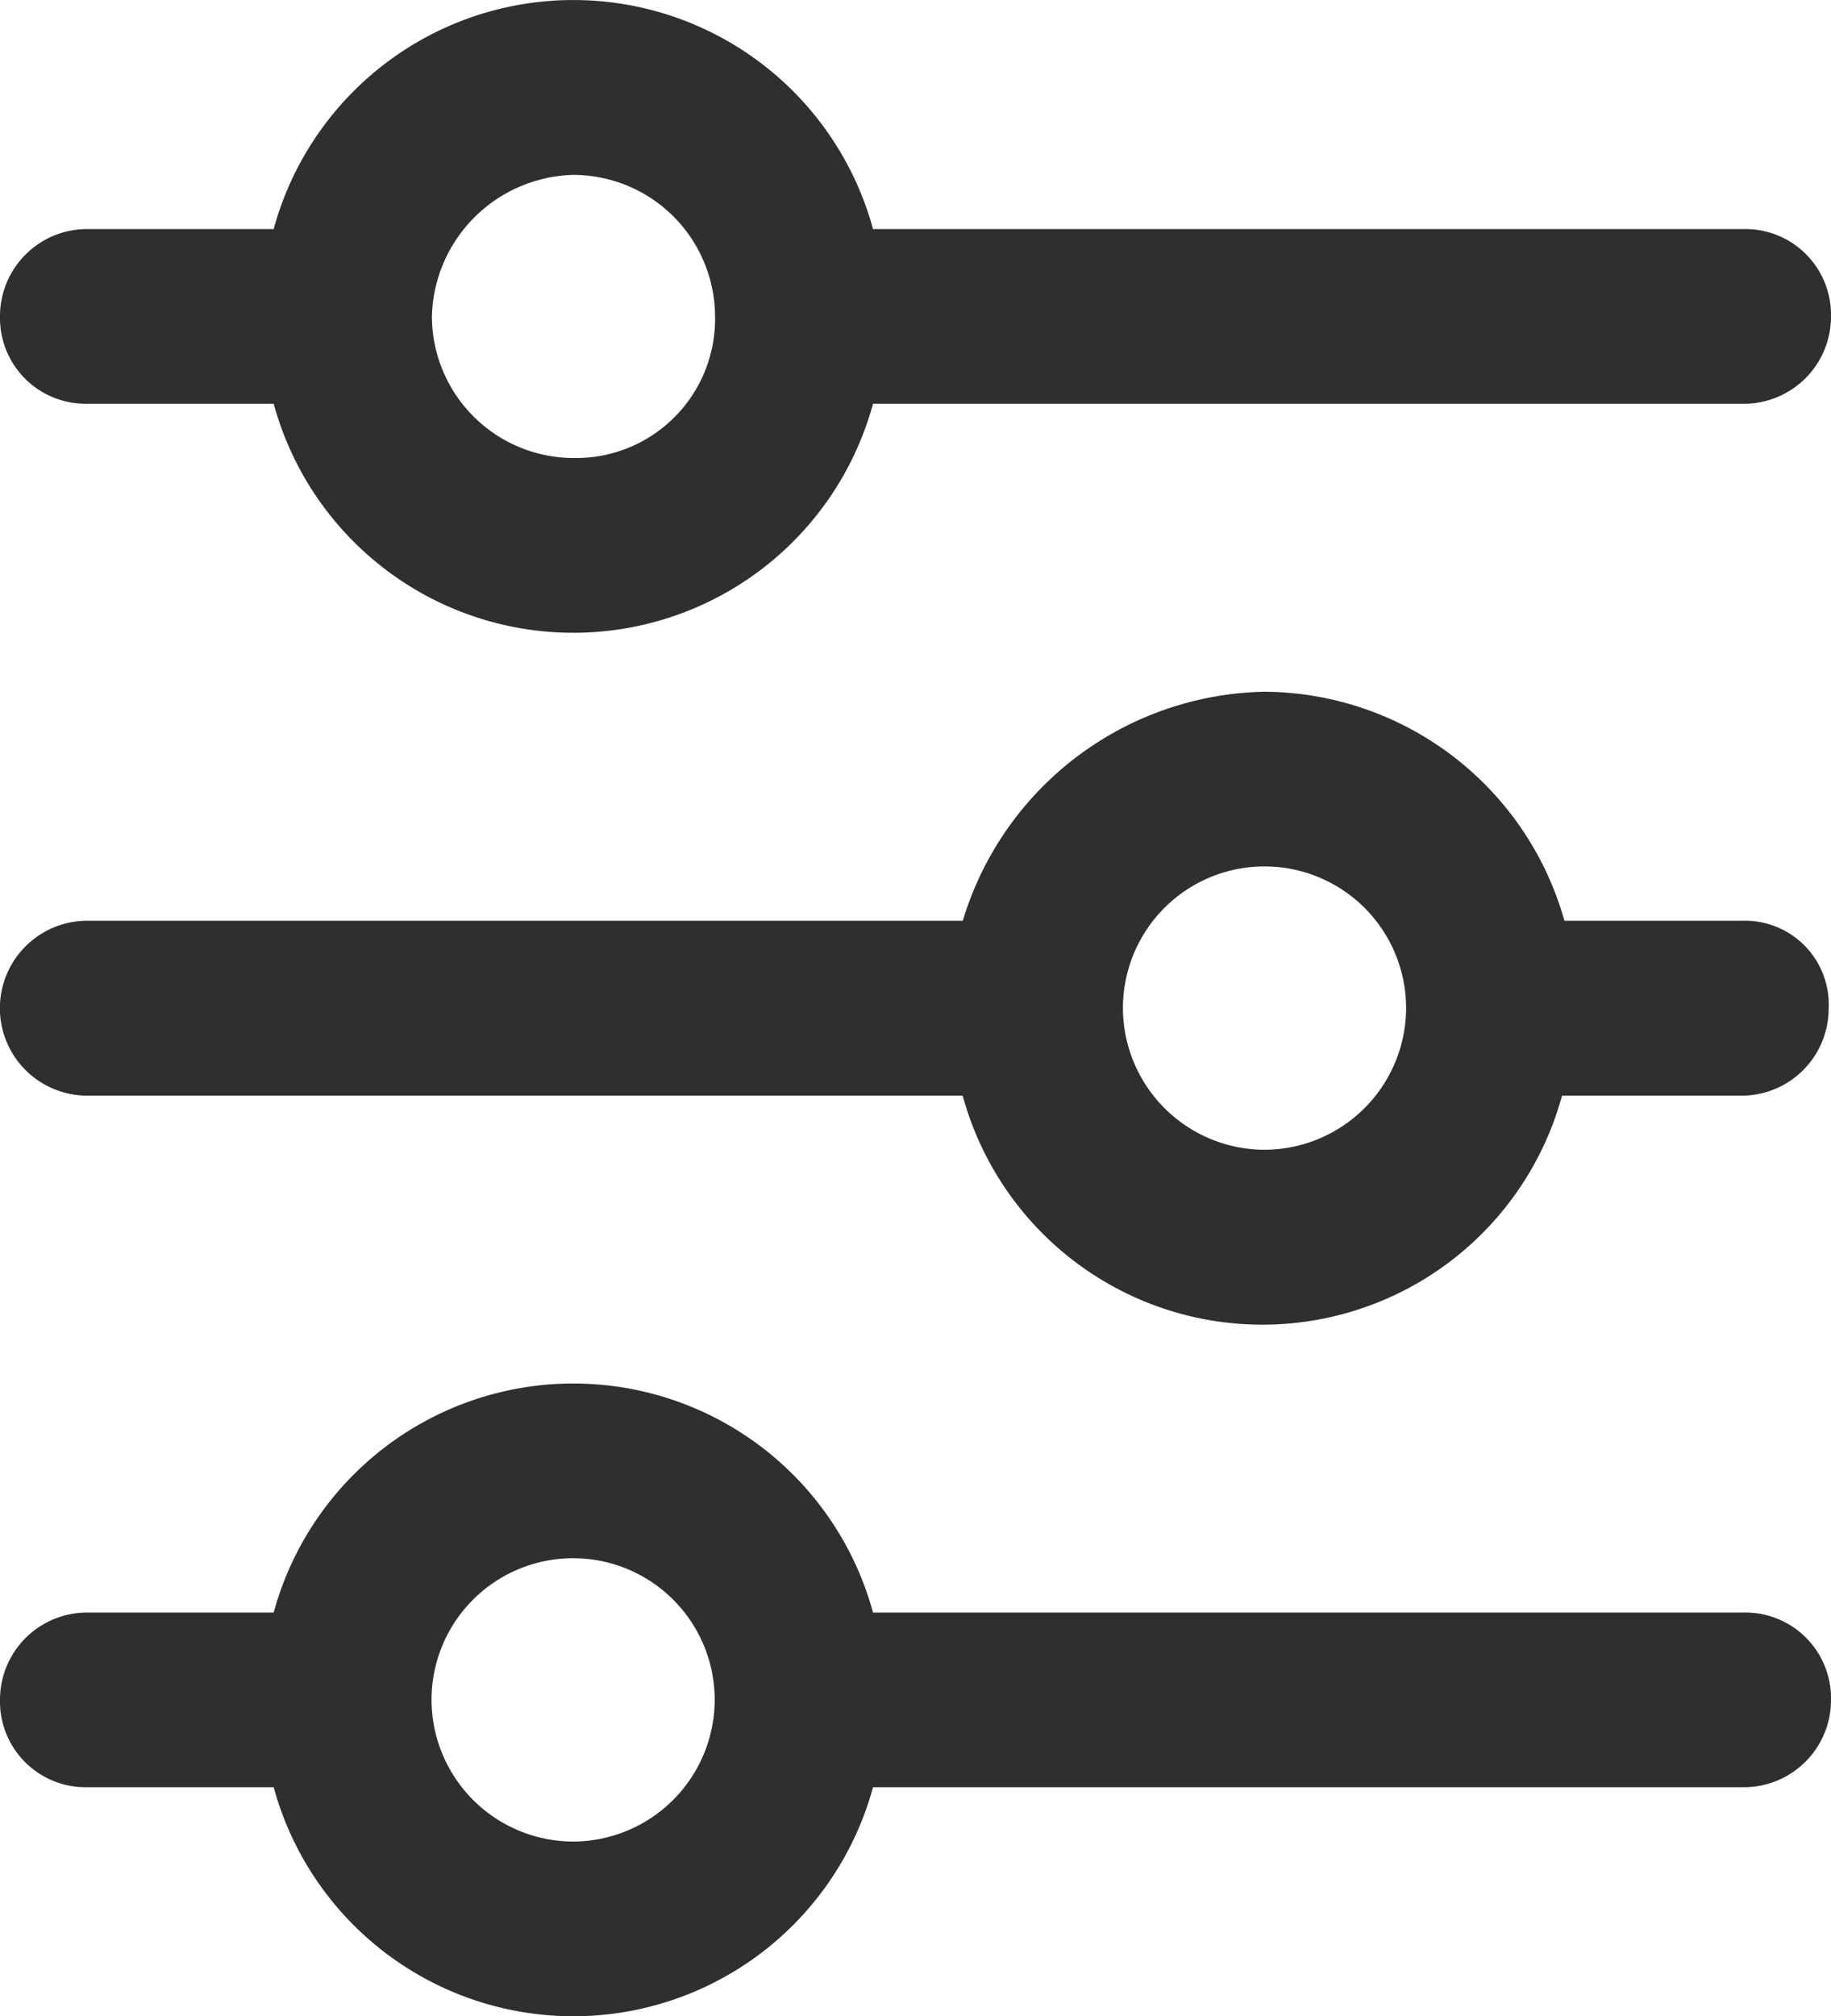 <svg xmlns="http://www.w3.org/2000/svg" width="34.568" height="38.043" viewBox="0 0 34.568 38.043">
  <g id="noun_Settings_943929" transform="translate(-11.2 -7.3)">
    <g id="Group_13" data-name="Group 13" transform="translate(11.2 7.3)" fill="#2f2f2f">
      <path id="Path_44" data-name="Path 44" d="M44.12,40.921H40.735A5.92,5.92,0,0,0,35.077,36.6a6.07,6.07,0,0,0-5.7,4.321H12.848a1.648,1.648,0,0,0,0,3.3H29.375a5.864,5.864,0,0,0,11.315,0h3.386a1.644,1.644,0,0,0,1.648-1.648A1.58,1.58,0,0,0,44.12,40.921Zm-9.043,4.321A2.68,2.68,0,0,1,32.4,42.569a2.673,2.673,0,0,1,5.346,0A2.68,2.68,0,0,1,35.077,45.242Z" transform="translate(-11.2 -23.548)" />
      <path id="Path_45" data-name="Path 45" d="M12.848,14.918h3.519a5.864,5.864,0,0,0,11.315,0H44.12a1.644,1.644,0,0,0,1.648-1.648,1.617,1.617,0,0,0-1.648-1.648H27.682a5.864,5.864,0,0,0-11.315,0H12.848A1.644,1.644,0,0,0,11.2,13.269,1.617,1.617,0,0,0,12.848,14.918ZM22.025,10.6A2.68,2.68,0,0,1,24.7,13.269a2.625,2.625,0,0,1-2.673,2.673,2.68,2.68,0,0,1-2.673-2.673A2.74,2.74,0,0,1,22.025,10.6Z" transform="translate(-11.2 -7.3)" fill="#2f2f2f"/>
      <path id="Path_46" data-name="Path 46" d="M44.12,70.221H27.682a5.864,5.864,0,0,0-11.315,0H12.848A1.644,1.644,0,0,0,11.2,71.869a1.617,1.617,0,0,0,1.648,1.648h3.519a5.864,5.864,0,0,0,11.315,0H44.12a1.644,1.644,0,0,0,1.648-1.648A1.617,1.617,0,0,0,44.12,70.221Zm-22.1,4.321a2.68,2.68,0,0,1-2.673-2.673,2.673,2.673,0,1,1,5.346,0A2.68,2.68,0,0,1,22.025,74.542Z" transform="translate(-11.2 -39.795)" fill="#2f2f2f"/>
    </g>
  </g>
</svg>
